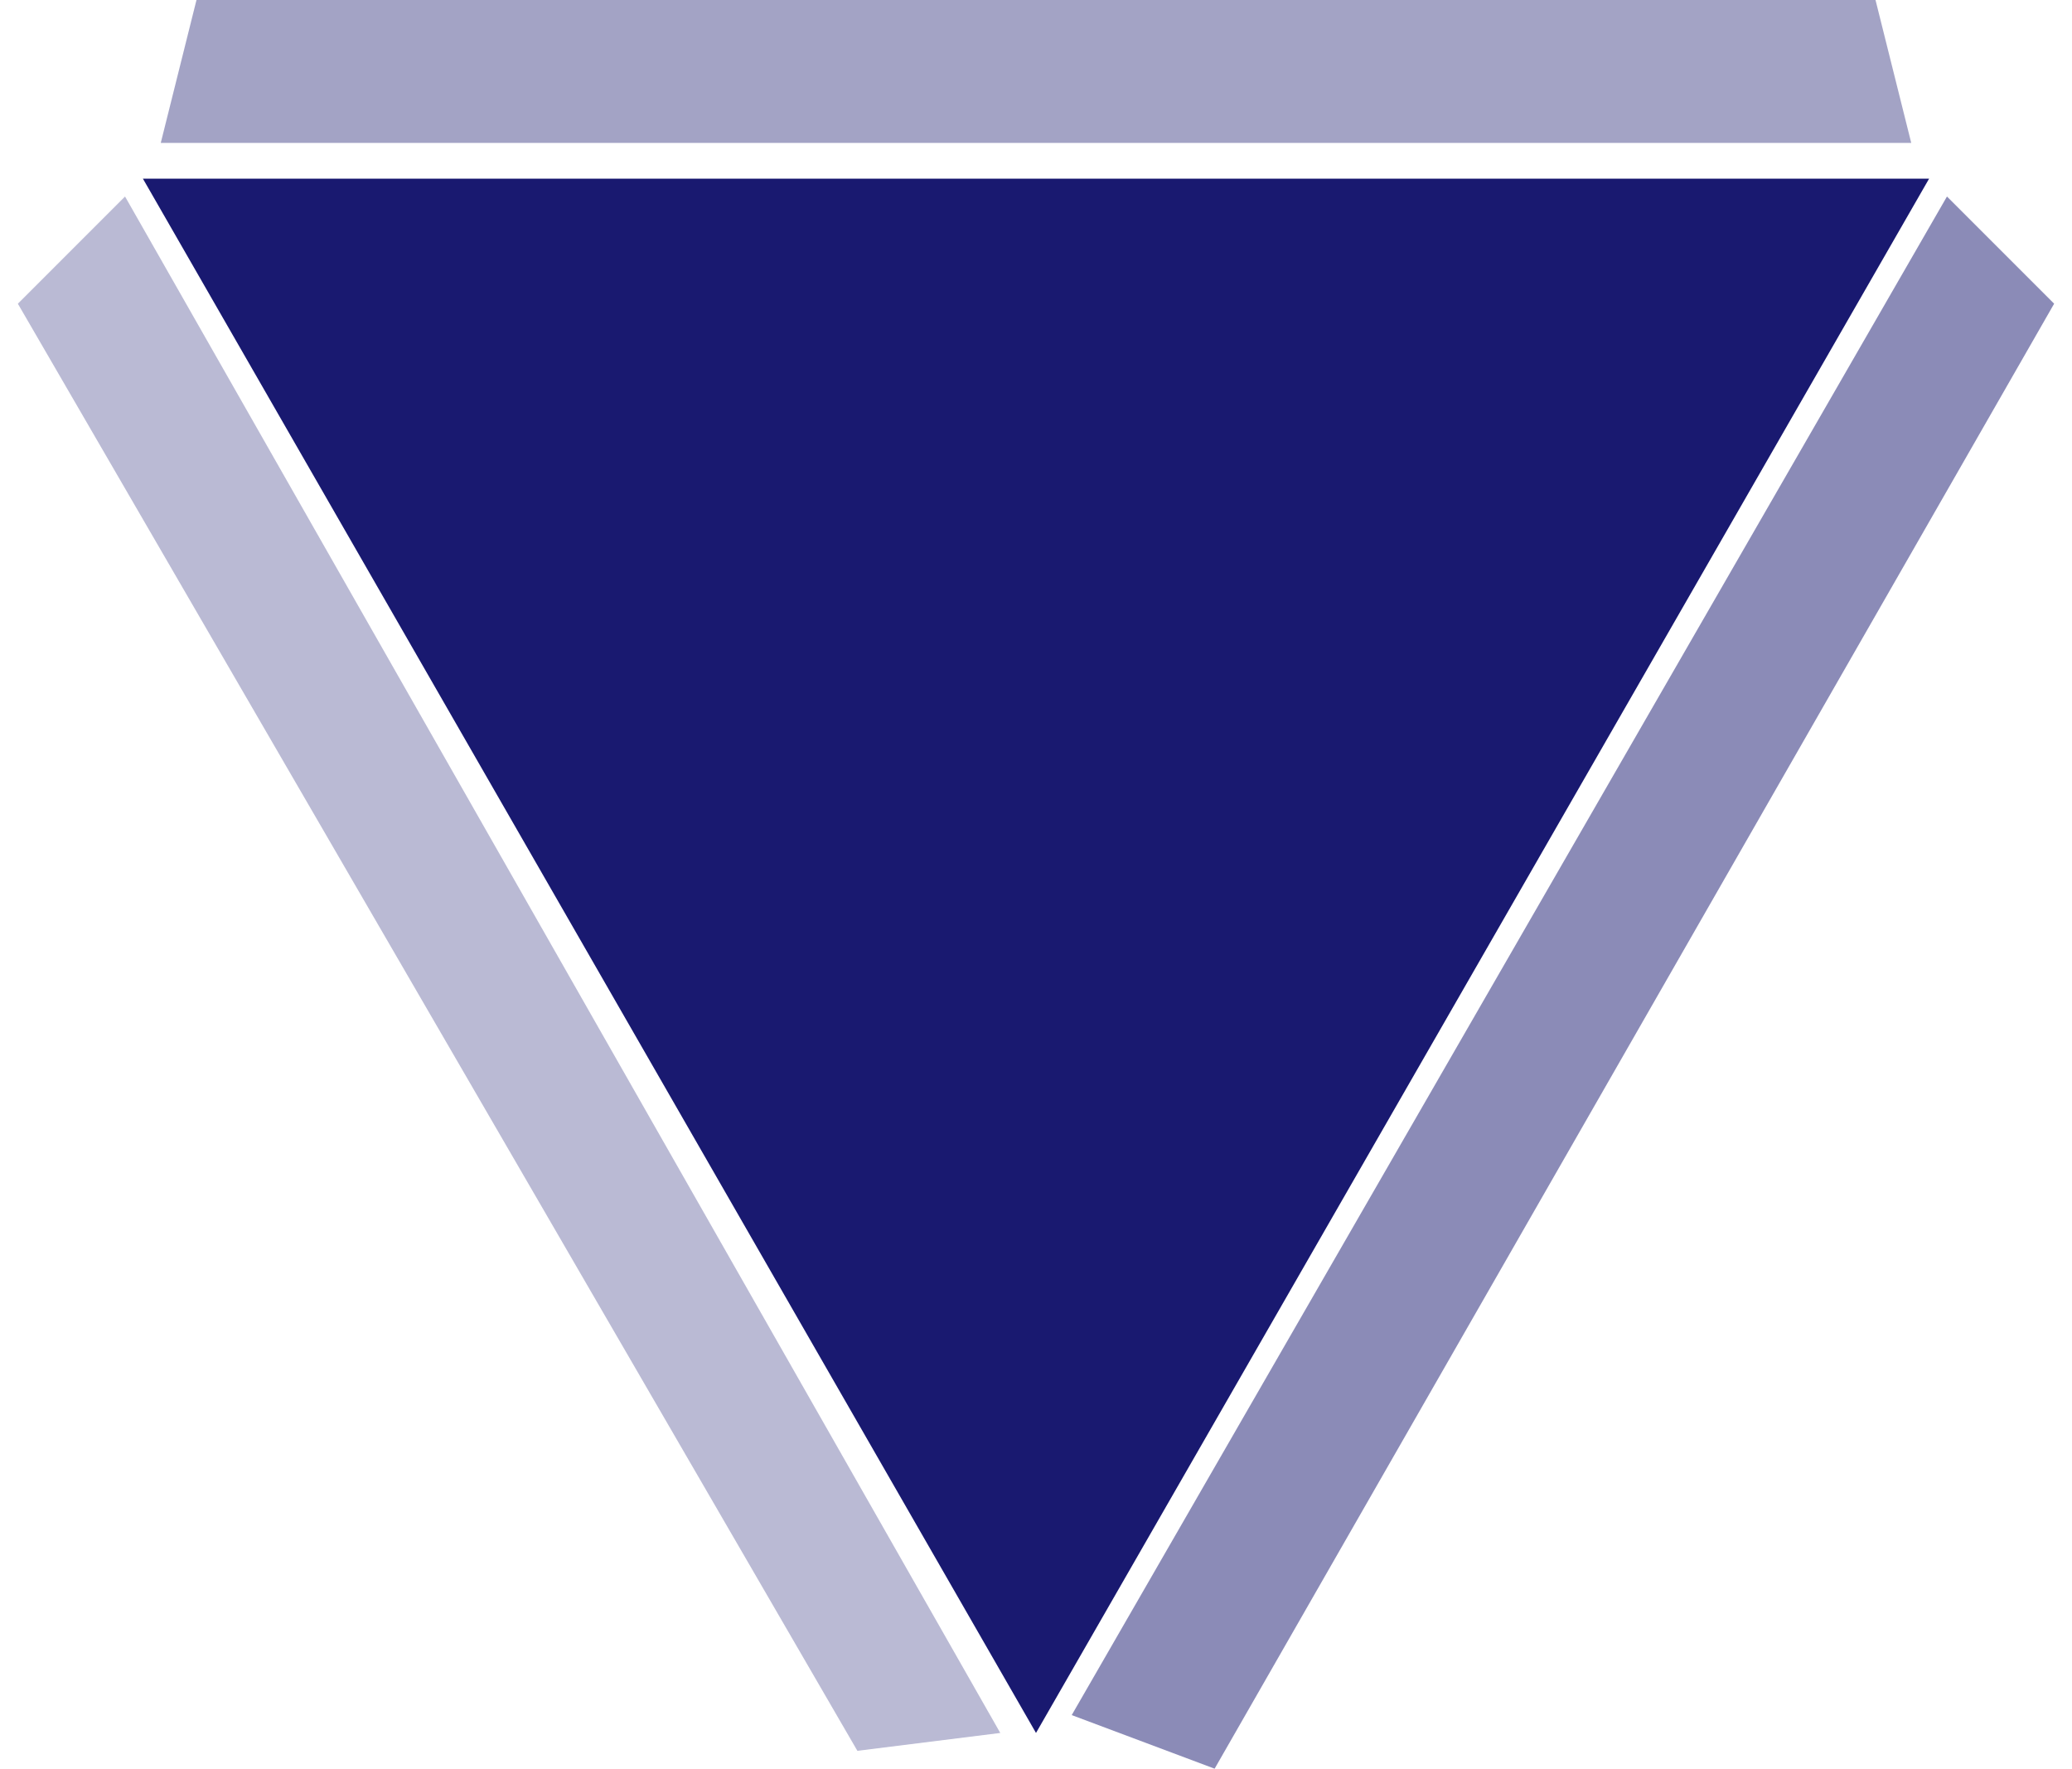 <svg xmlns="http://www.w3.org/2000/svg" width="116" height="99" viewBox="0 0 116 99">
  <g fill="#191970" fill-rule="evenodd">
    <path d="M58 97l50-87H8z"/>
    <path fill-opacity=".4" d="M9 8h98l-2-8H11z"/>
    <path fill-opacity=".3" d="M56 97L7 11l-6 6 47 81z"/>
    <path fill-opacity=".5" d="M60 96l49-85 6 6-47 82z"/>
  </g>
</svg>

